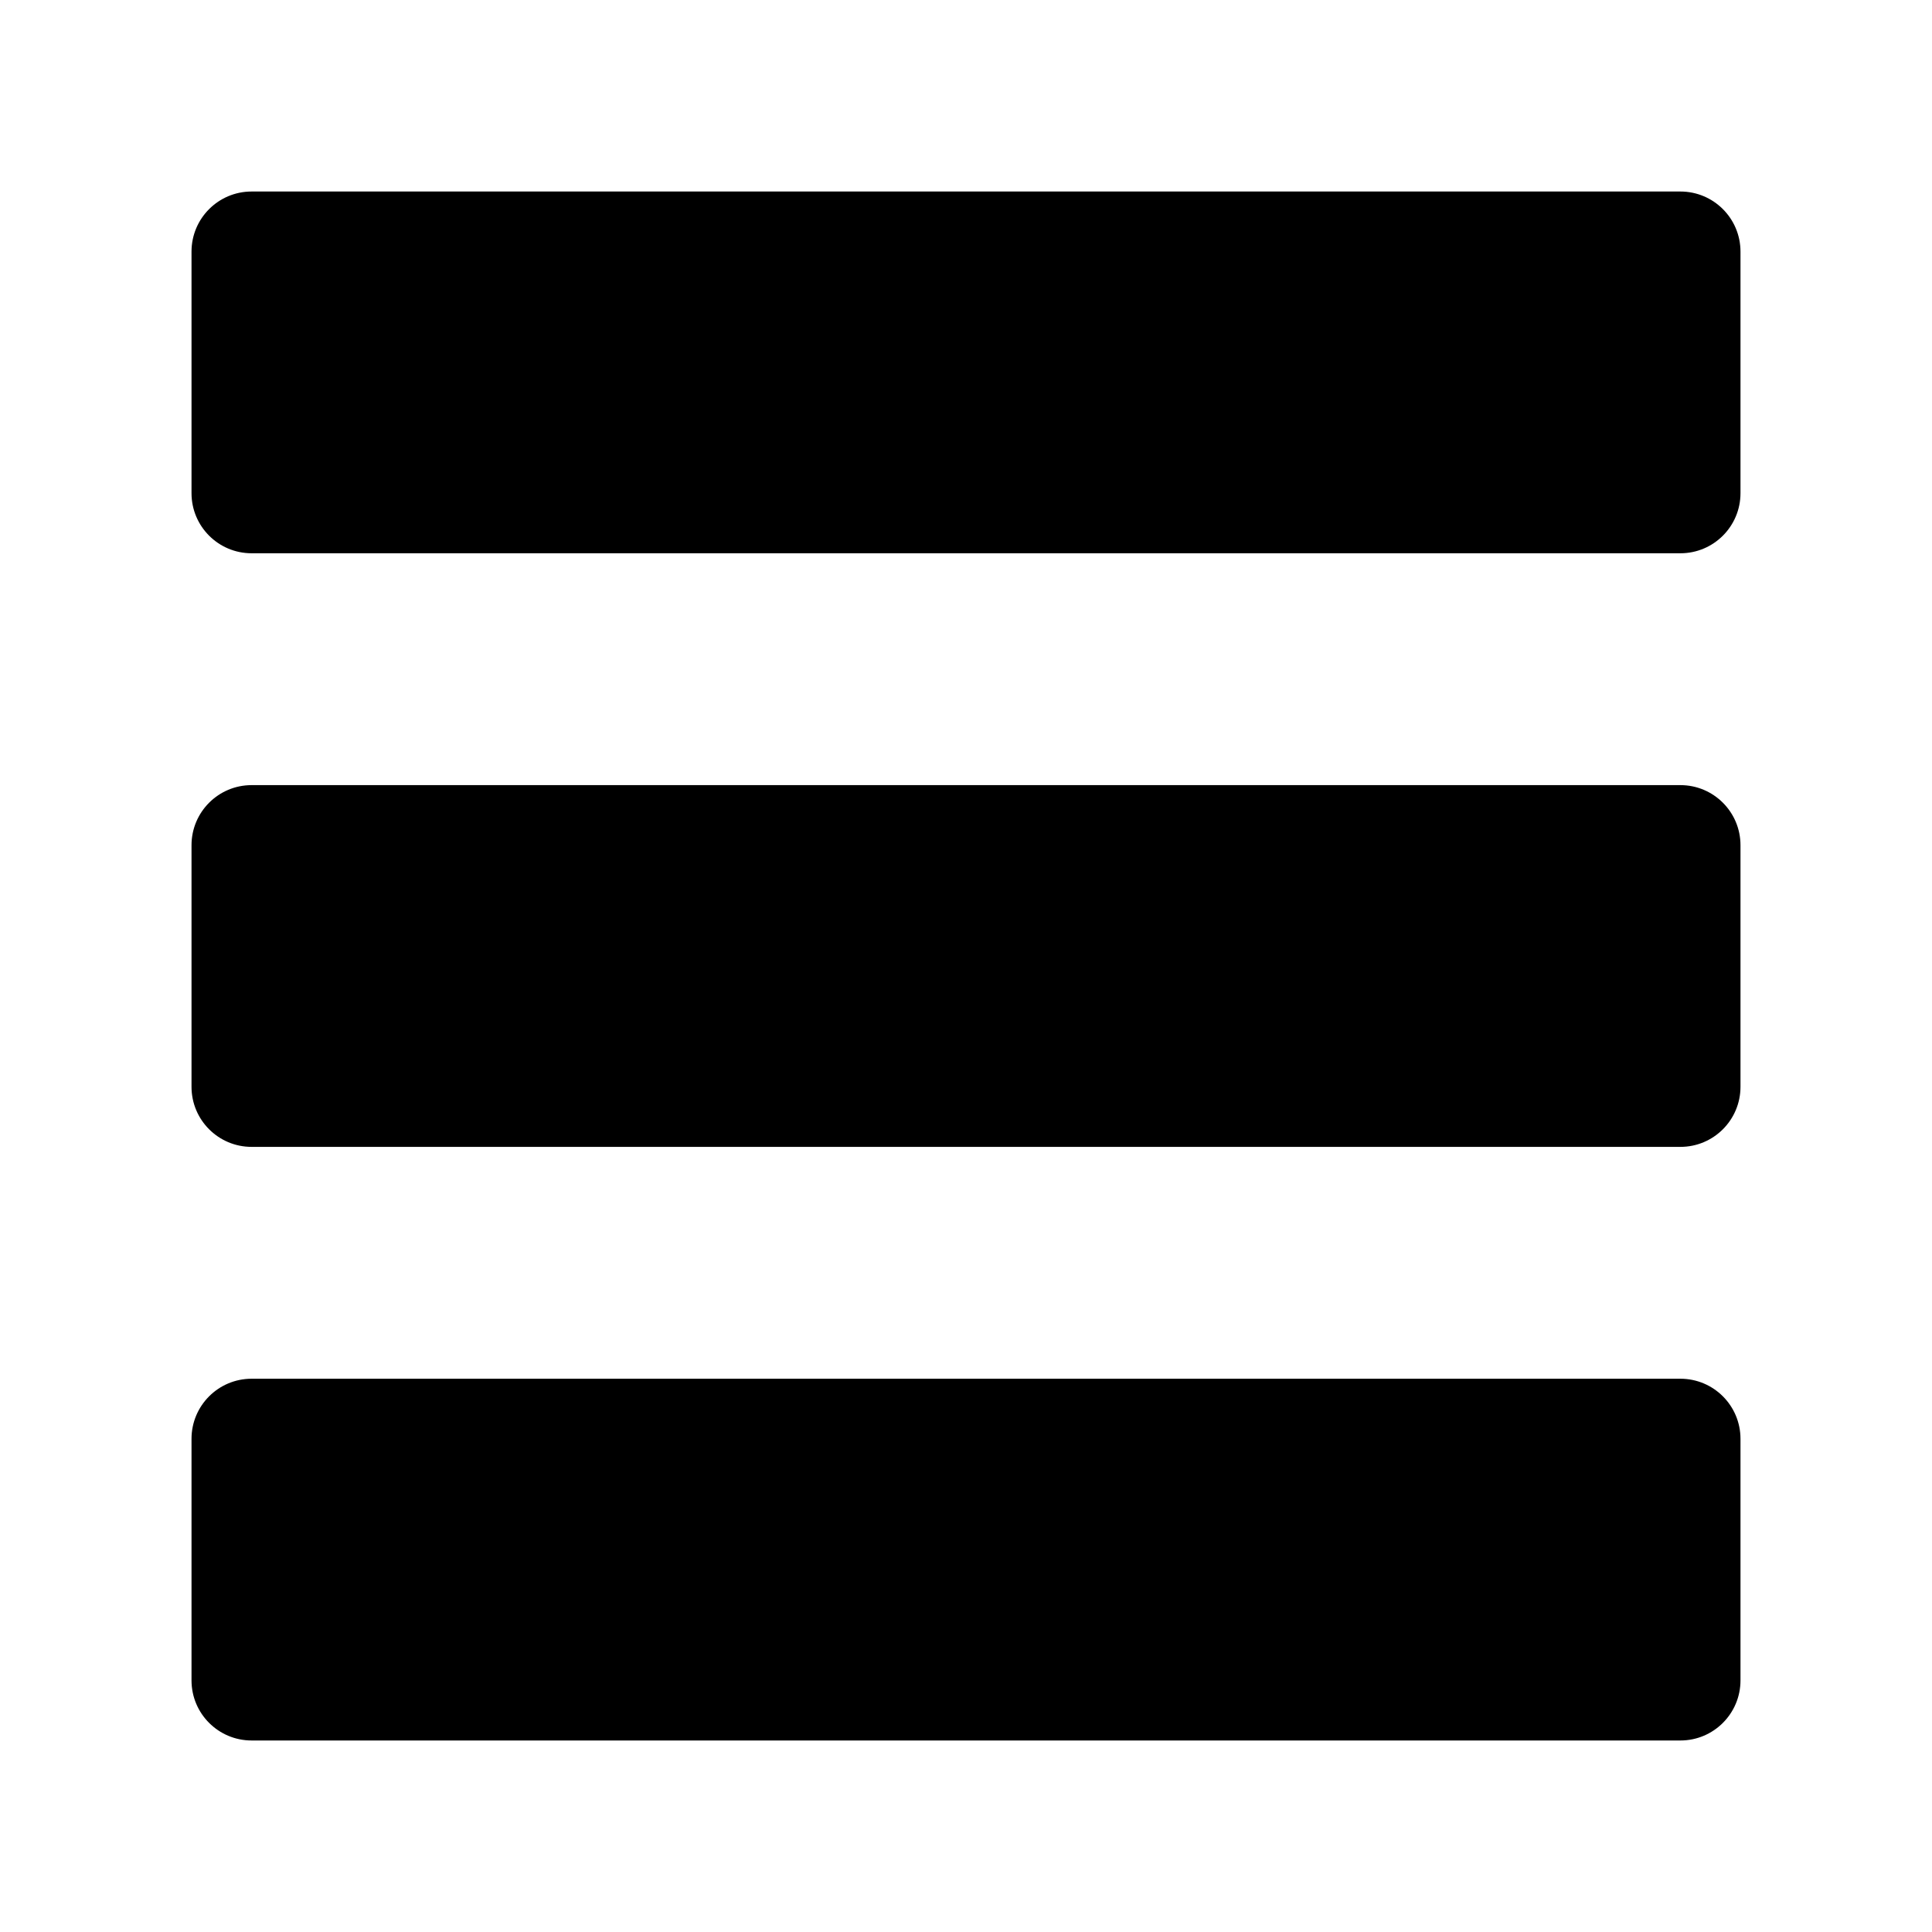 <?xml version="1.0" encoding="UTF-8" standalone="no"?><!DOCTYPE svg PUBLIC "-//W3C//DTD SVG 1.1//EN" "http://www.w3.org/Graphics/SVG/1.1/DTD/svg11.dtd"><svg width="100%" height="100%" viewBox="0 0 1024 1024" version="1.1" xmlns="http://www.w3.org/2000/svg" xmlns:xlink="http://www.w3.org/1999/xlink" xml:space="preserve" xmlns:serif="http://www.serif.com/" style="fill-rule:evenodd;clip-rule:evenodd;stroke-linejoin:round;stroke-miterlimit:2;"><path d="M922.492,133.354c-0,-17.588 -14.258,-31.846 -31.846,-31.846l-757.292,0c-17.588,0 -31.846,14.258 -31.846,31.846l0,128.045c0,17.588 14.258,31.846 31.846,31.846l757.292,-0c17.588,-0 31.846,-14.258 31.846,-31.846l-0,-128.045Z"/><path d="M922.492,447.977c-0,-17.588 -14.258,-31.845 -31.846,-31.845l-757.292,-0c-17.588,-0 -31.846,14.257 -31.846,31.845l0,128.046c0,17.588 14.258,31.845 31.846,31.845l757.292,0c17.588,0 31.846,-14.257 31.846,-31.845l-0,-128.046Z"/><path d="M922.492,762.601c-0,-17.588 -14.258,-31.846 -31.846,-31.846l-757.292,0c-17.588,0 -31.846,14.258 -31.846,31.846l0,128.045c0,17.588 14.258,31.846 31.846,31.846l757.292,-0c17.588,-0 31.846,-14.258 31.846,-31.846l-0,-128.045Z"/></svg>